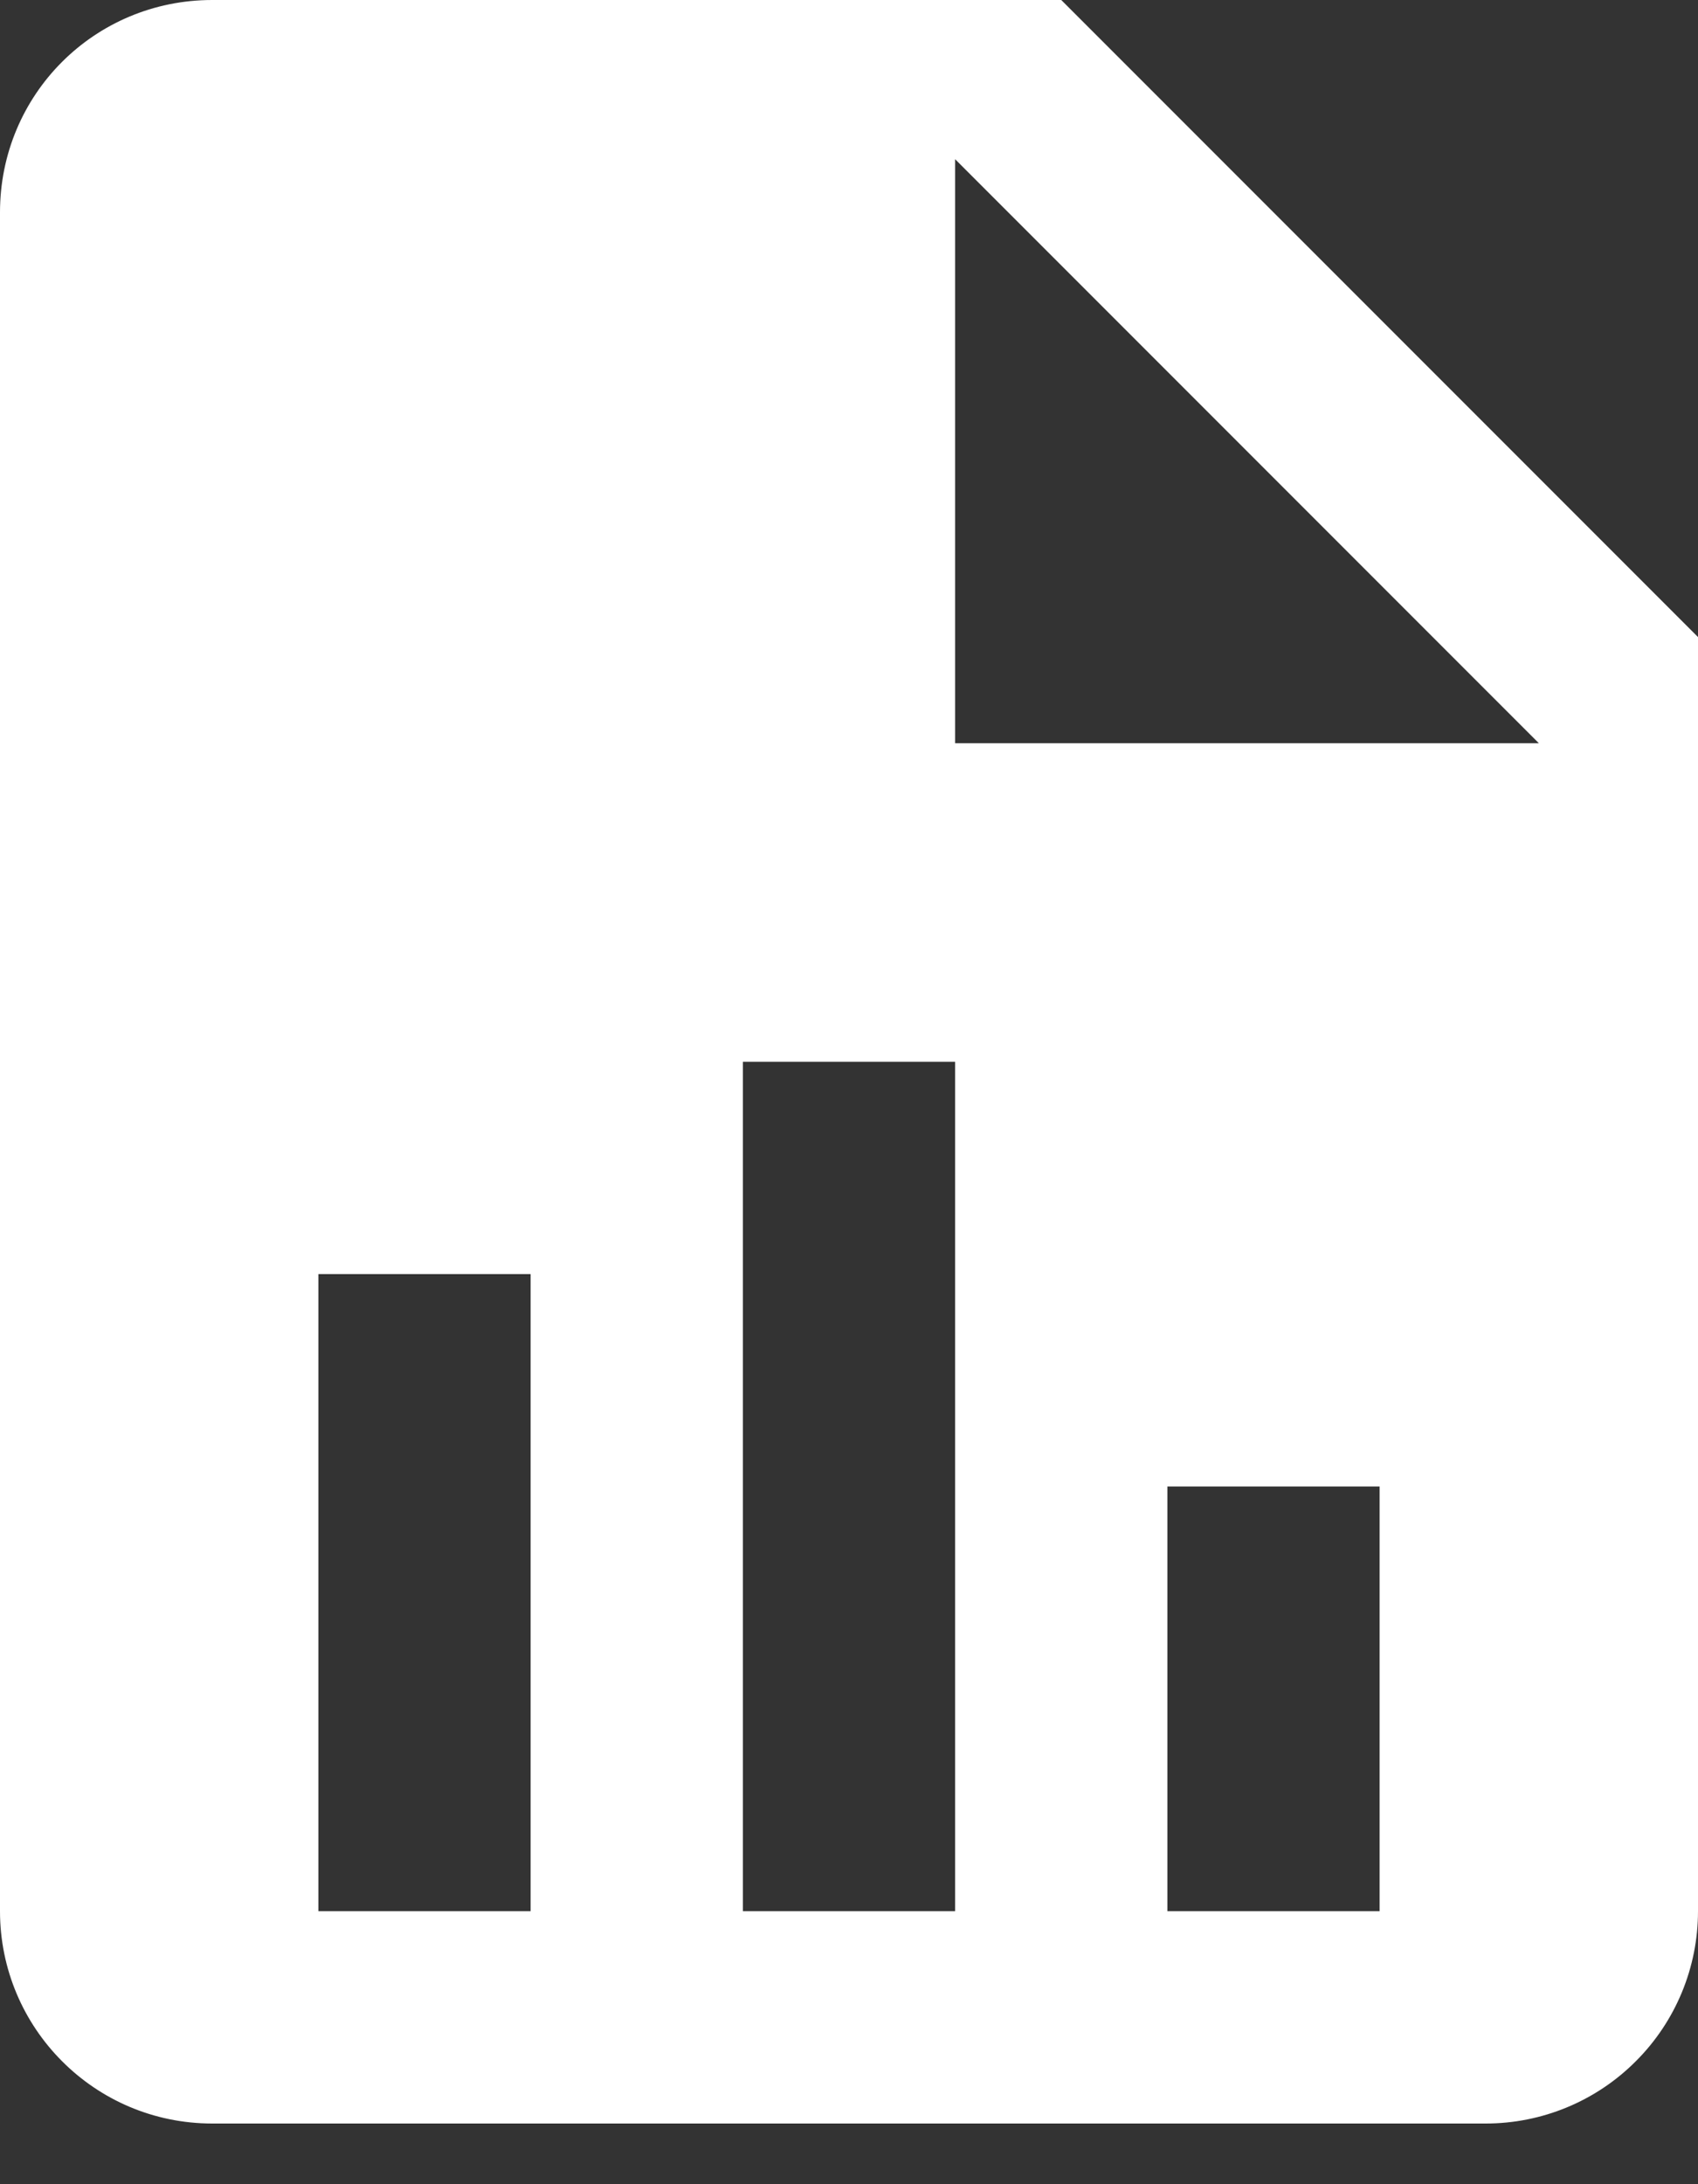 <svg width="14" height="18" viewBox="0 0 14 18" fill="none" xmlns="http://www.w3.org/2000/svg">
<rect x="0" y="0" width="14" height="18" fill="#333333" stroke="none"/>
<path d="M7.875 6.125H12.688L7.875 1.312V6.125ZM1.75 0H8.75L14 5.25V15.75C14 16.214 13.816 16.659 13.487 16.987C13.159 17.316 12.714 17.5 12.25 17.5H1.75C0.779 17.5 0 16.712 0 15.75V1.75C0 0.779 0.779 0 1.75 0ZM2.625 15.75H4.375V10.5H2.625V15.75ZM6.125 15.75H7.875V8.75H6.125V15.75ZM9.625 15.75H11.375V12.25H9.625V15.75Z" fill="white"/>
</svg>
